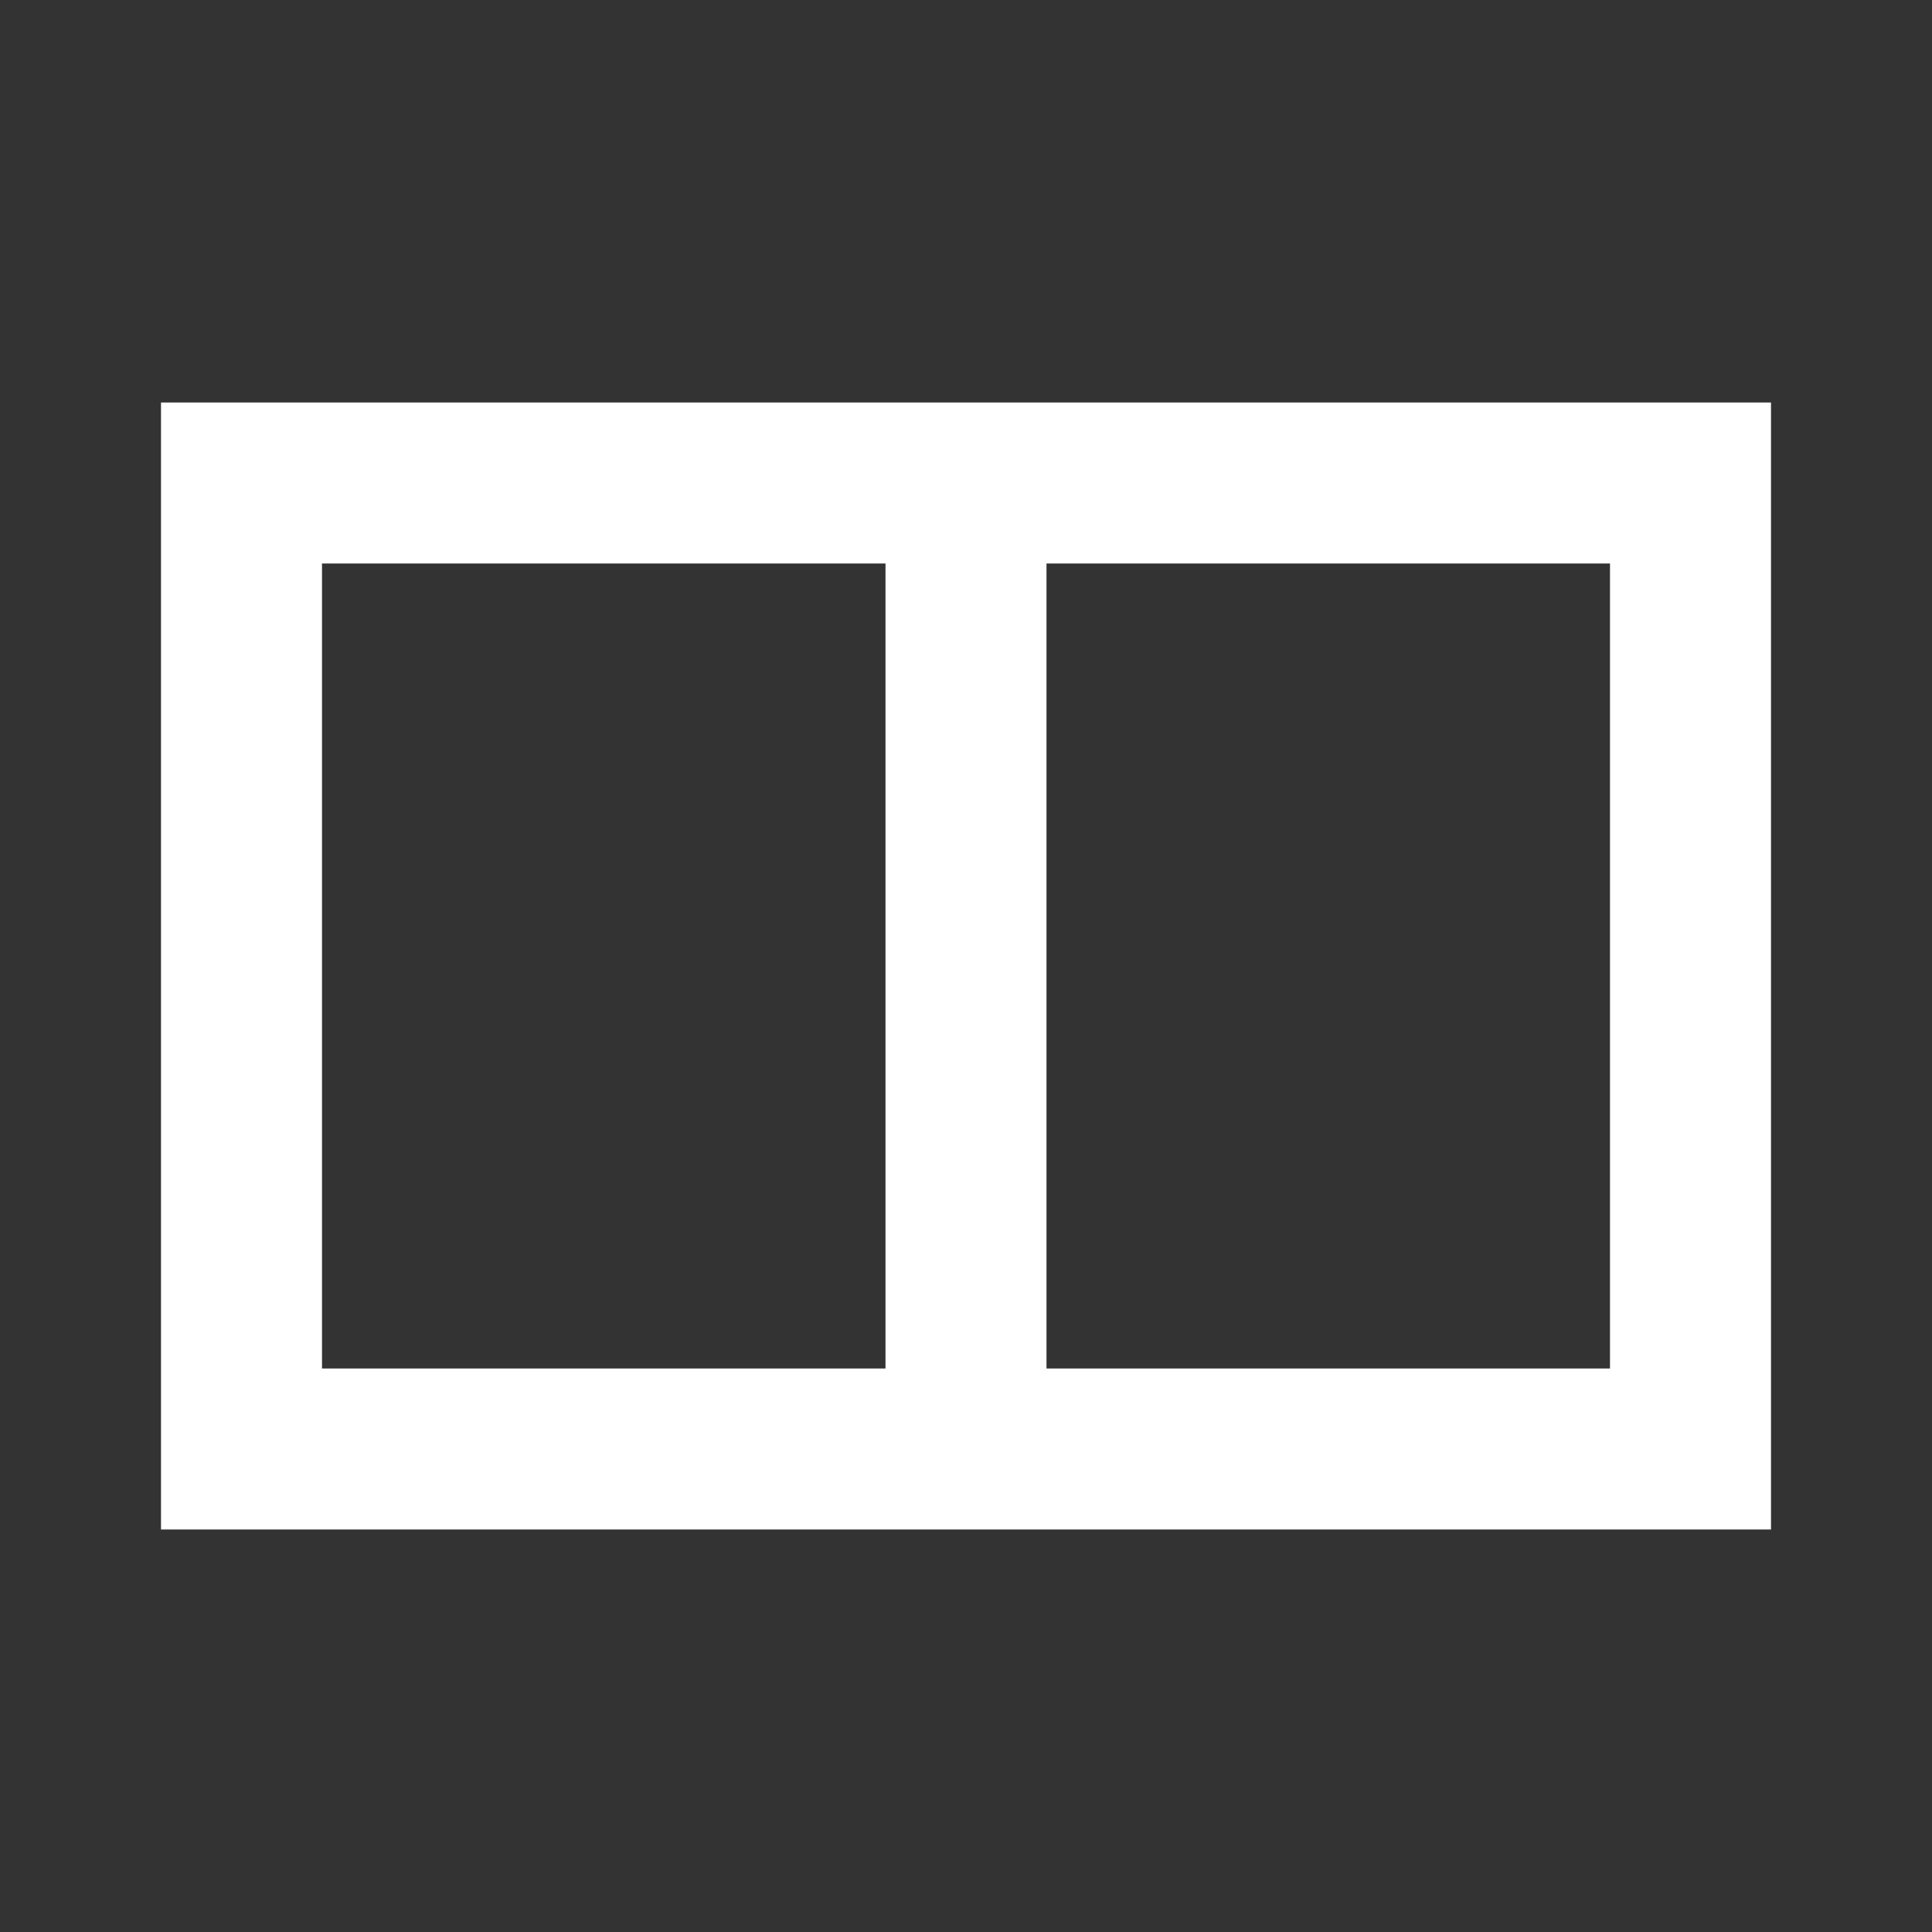 <svg width="24" height="24" viewBox="0 0 24 24" fill="none" xmlns="http://www.w3.org/2000/svg">
<rect x="0" y="0" width="24" height="24" fill="#333333" stroke="none"/>
<path fill-rule="evenodd" clip-rule="evenodd" d="M2 5H22V19H2V5ZM4 7V17H11V7H4ZM13 7V17H20V7H13Z" fill="white"/>
</svg>
